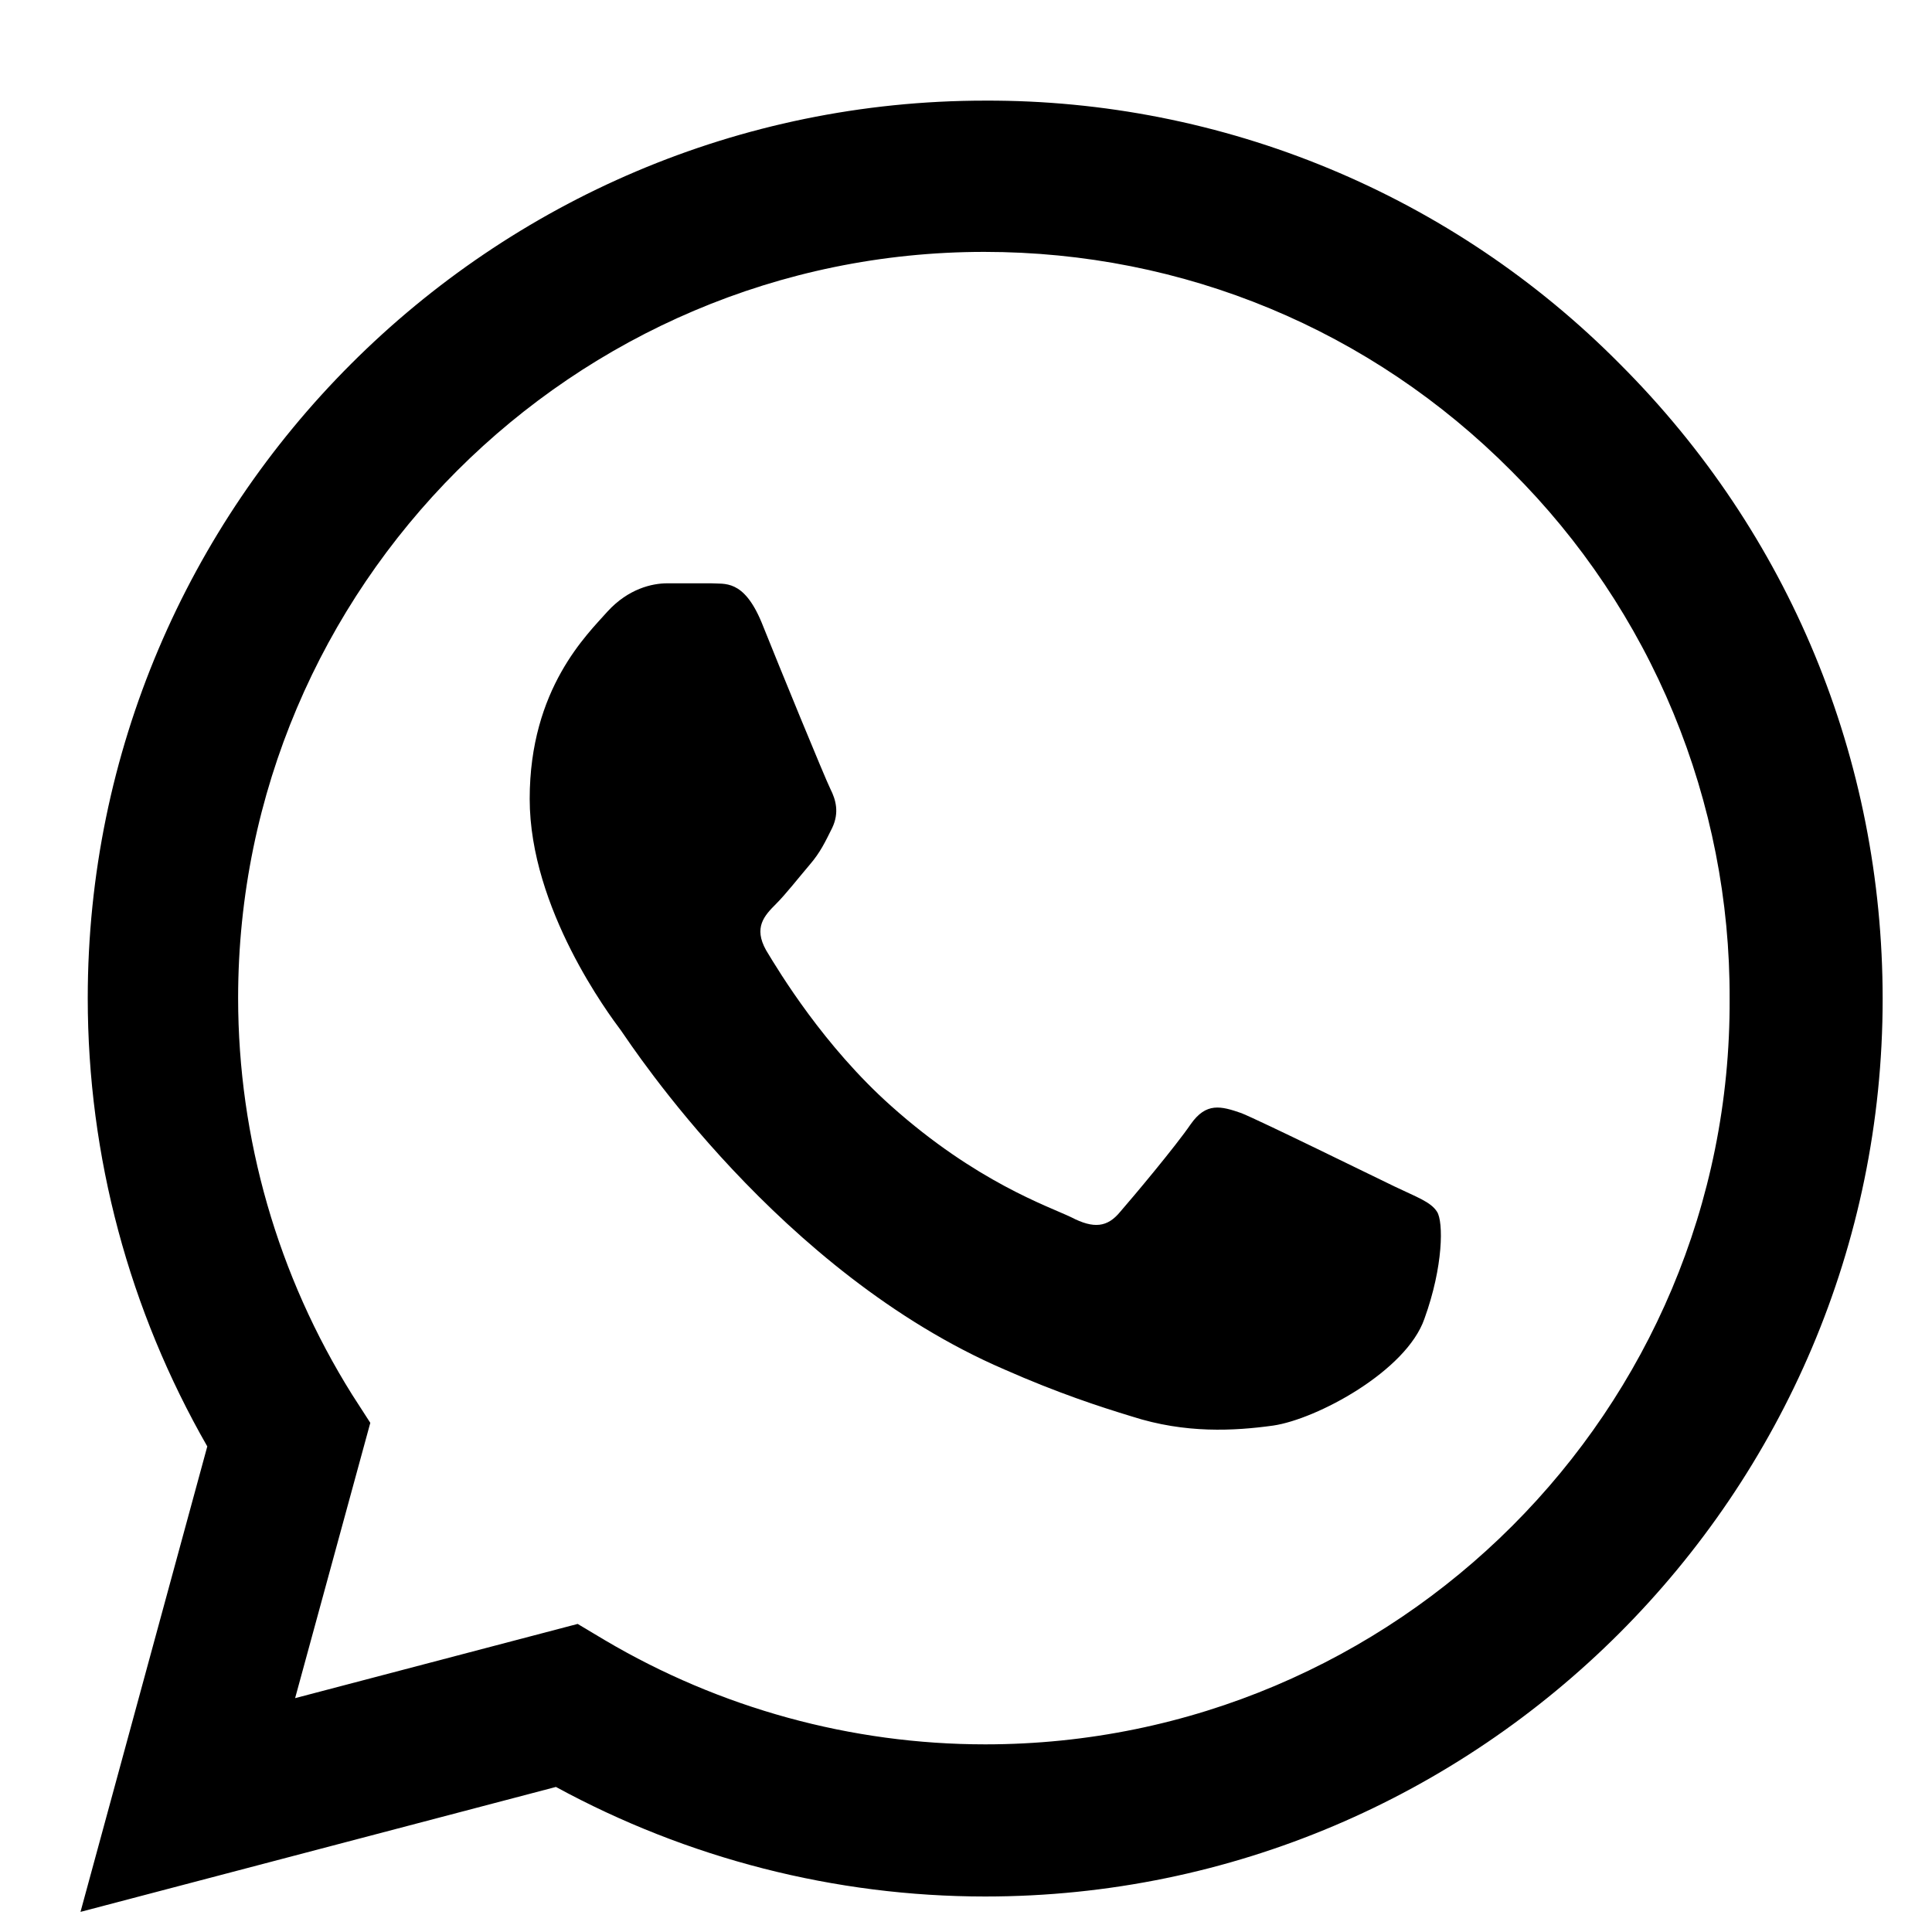 <svg id="svg-whatsapp" viewBox="0 0 24 24" fill="currentColor" xmlns="http://www.w3.org/2000/svg">
<path d="M20.125 4.524C19.094 3.482 17.865 2.656 16.511 2.094C15.157 1.532 13.705 1.245 12.239 1.25C6.096 1.25 1.09 6.256 1.09 12.399C1.09 14.368 1.607 16.28 2.575 17.968L1 23.75L6.906 22.198C8.537 23.086 10.371 23.559 12.239 23.559C18.381 23.559 23.387 18.553 23.387 12.41C23.387 9.429 22.229 6.628 20.125 4.524ZM12.239 21.669C10.574 21.669 8.943 21.219 7.514 20.375L7.176 20.173L3.666 21.095L4.6 17.675L4.375 17.326C3.45 15.849 2.959 14.142 2.958 12.399C2.958 7.291 7.12 3.129 12.227 3.129C14.703 3.129 17.031 4.096 18.775 5.851C19.638 6.711 20.323 7.733 20.788 8.859C21.253 9.985 21.491 11.192 21.486 12.41C21.509 17.518 17.346 21.669 12.239 21.669ZM17.324 14.739C17.043 14.604 15.67 13.929 15.422 13.828C15.164 13.738 14.984 13.693 14.793 13.963C14.601 14.244 14.072 14.874 13.915 15.054C13.758 15.245 13.589 15.268 13.307 15.121C13.026 14.986 12.126 14.683 11.069 13.738C10.236 12.995 9.685 12.084 9.516 11.803C9.359 11.521 9.494 11.375 9.64 11.229C9.764 11.105 9.921 10.903 10.056 10.745C10.191 10.588 10.248 10.464 10.338 10.284C10.428 10.093 10.383 9.935 10.315 9.8C10.248 9.665 9.685 8.293 9.46 7.73C9.235 7.19 8.999 7.258 8.83 7.246H8.29C8.099 7.246 7.806 7.314 7.548 7.595C7.3 7.876 6.58 8.551 6.58 9.924C6.58 11.289 7.571 12.61 7.714 12.801L7.716 12.804C7.851 12.995 9.685 15.808 12.475 17.011C13.139 17.304 13.656 17.473 14.061 17.596C14.725 17.81 15.332 17.776 15.816 17.709C16.356 17.63 17.47 17.034 17.695 16.381C17.931 15.729 17.931 15.178 17.852 15.054C17.774 14.93 17.605 14.874 17.324 14.739Z"/>
</svg>
